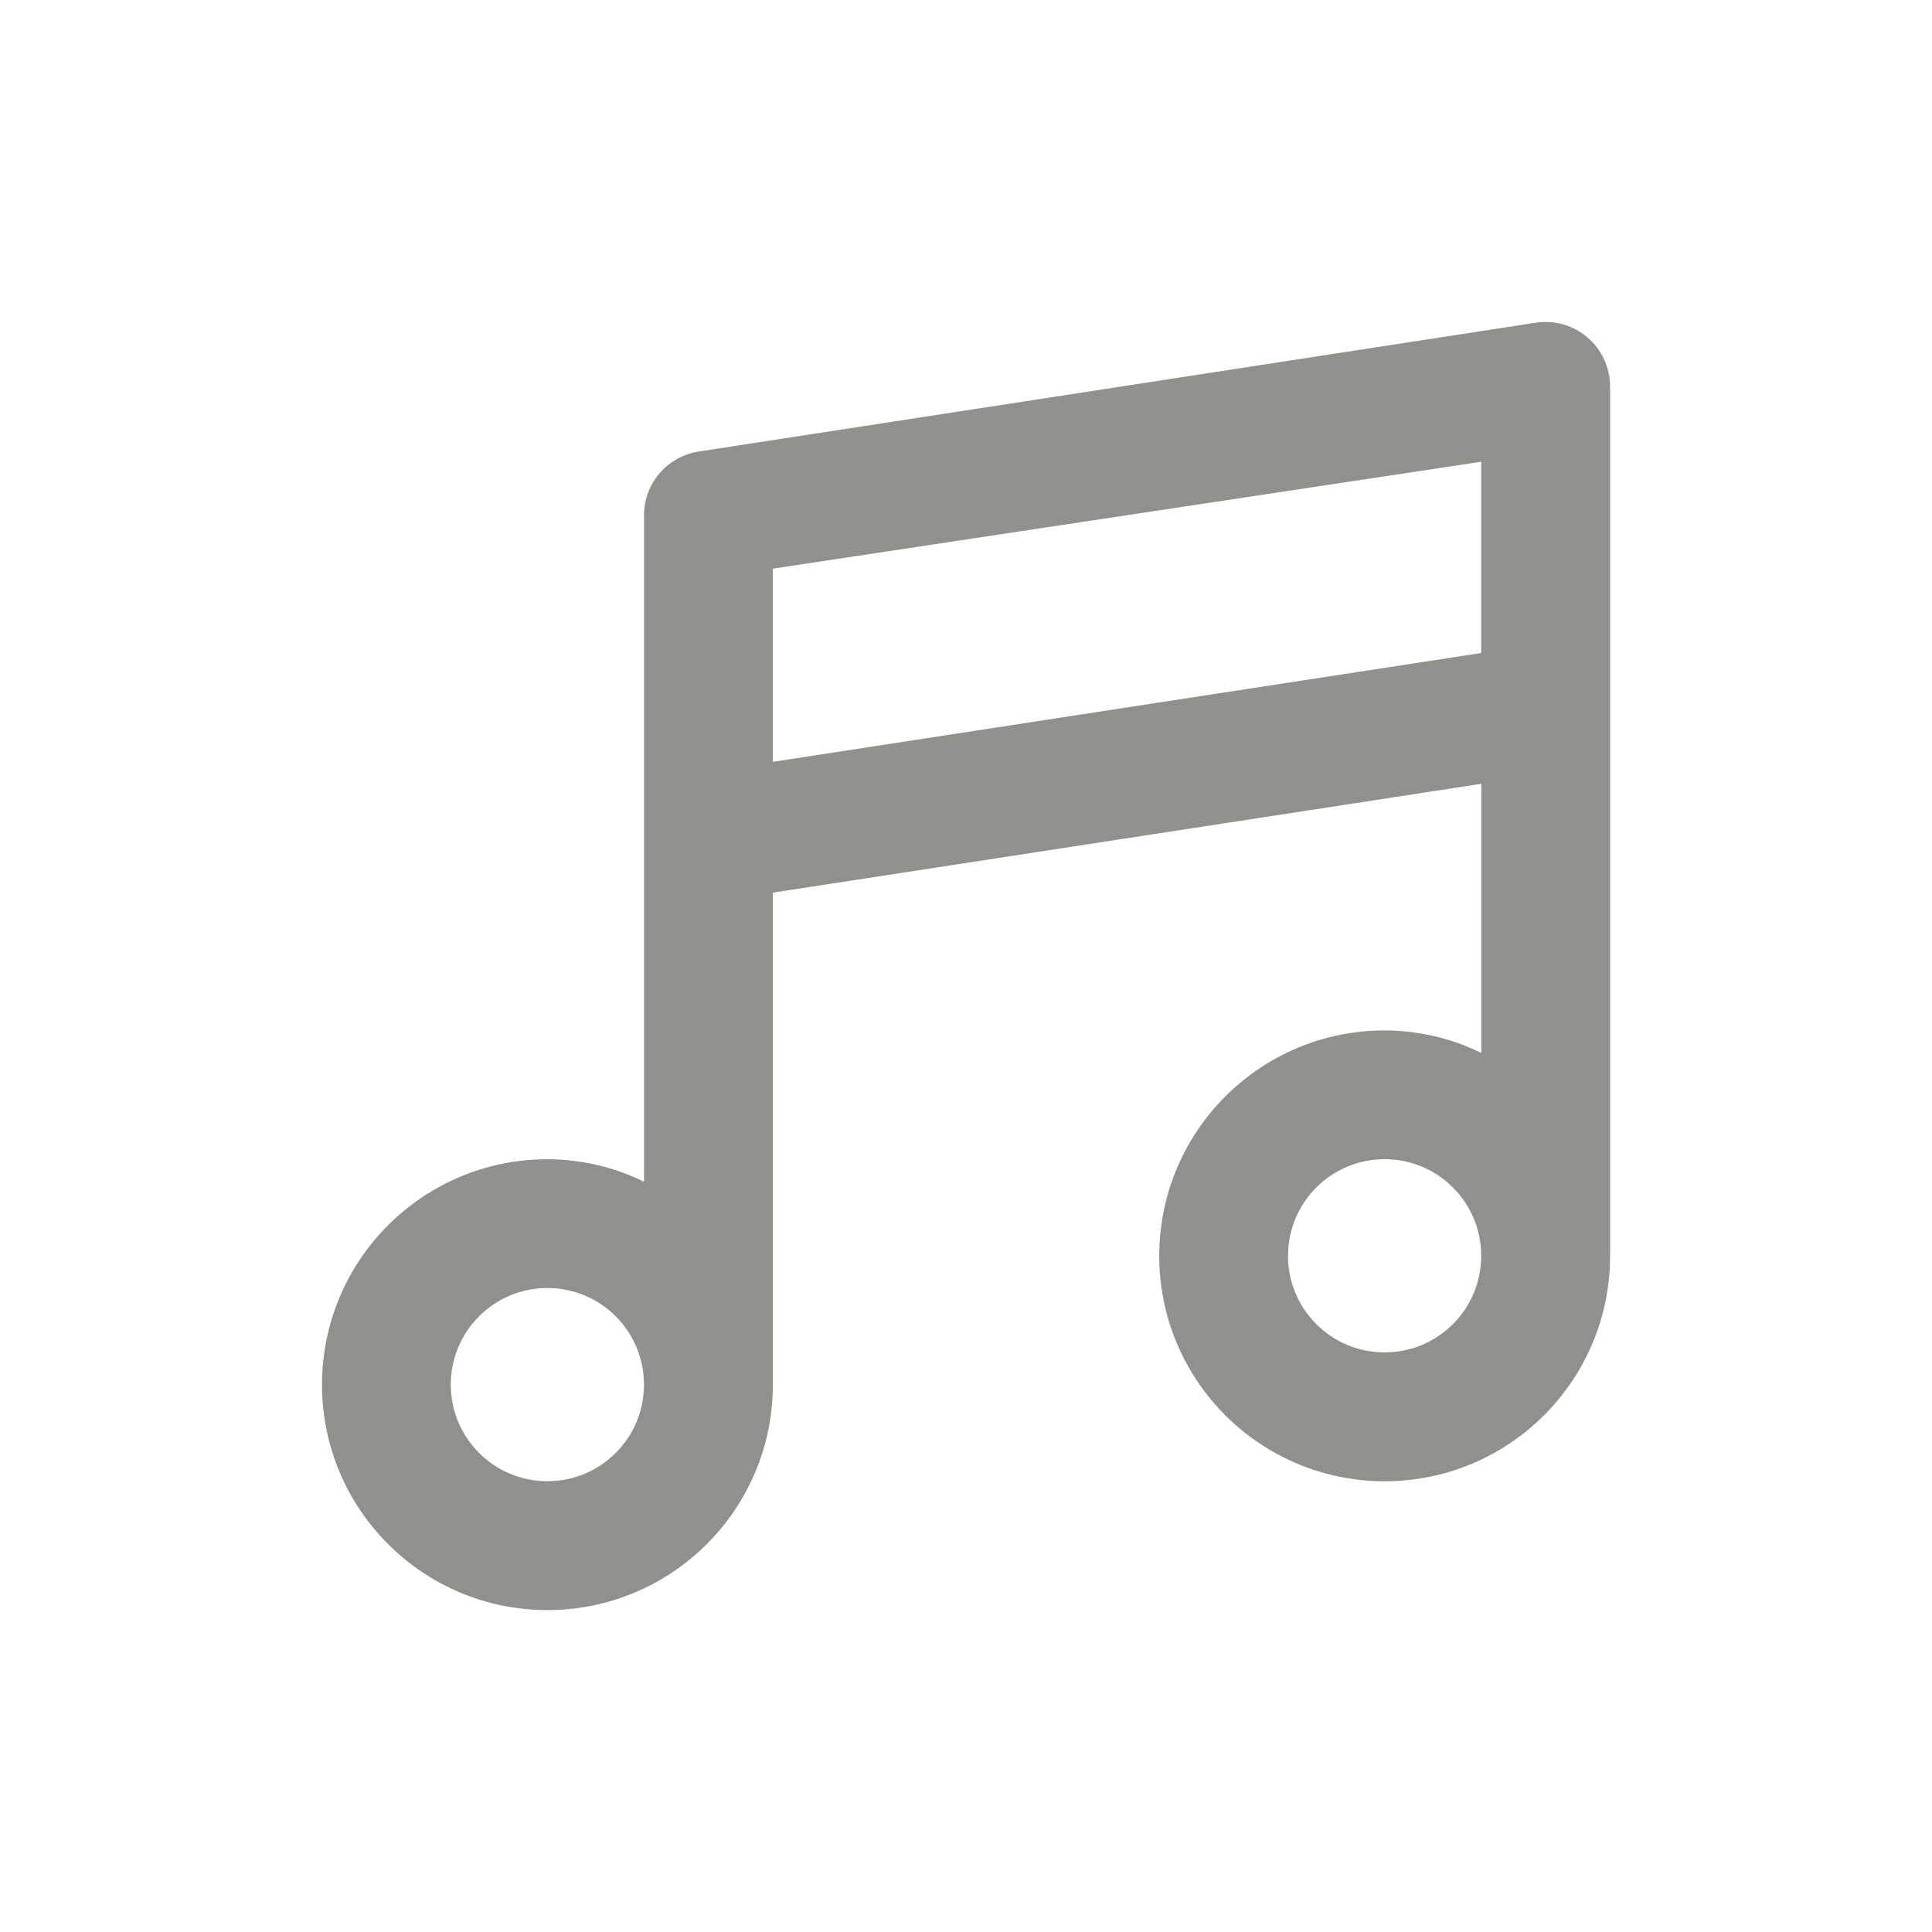 <!-- Generated by IcoMoon.io -->
<svg version="1.1" xmlns="http://www.w3.org/2000/svg" width="40" height="40" viewBox="0 0 40 40">
<title>music</title>
<path fill="#91908d" d="M32.867 6.987c-0.232-0.2-0.536-0.321-0.868-0.321-0.070 0-0.139 0.005-0.206 0.016l0.007-0.001-17.333 2.667c-0.645 0.101-1.133 0.652-1.133 1.318 0 0.001 0 0.001 0 0.002v-0 13.8c-0.584-0.292-1.271-0.464-1.999-0.467h-0.001c-2.577 0-4.667 2.089-4.667 4.667s2.089 4.667 4.667 4.667c2.577 0 4.667-2.089 4.667-4.667v0-10.187l14.667-2.253v5.573c-0.584-0.292-1.271-0.464-1.999-0.467h-0.001c-2.577 0-4.667 2.089-4.667 4.667s2.089 4.667 4.667 4.667c2.577 0 4.667-2.089 4.667-4.667v0-18c0-0 0-0 0-0 0-0.405-0.18-0.767-0.465-1.012l-0.002-0.001zM11.333 30.667c-1.105 0-2-0.895-2-2s0.895-2 2-2c1.105 0 2 0.895 2 2v0c0 1.105-0.895 2-2 2v0zM28.667 28c-1.105 0-2-0.895-2-2s0.895-2 2-2c1.105 0 2 0.895 2 2v0c0 1.105-0.895 2-2 2v0zM30.667 13.52l-14.667 2.253v-4l14.667-2.213z"></path>
</svg>
